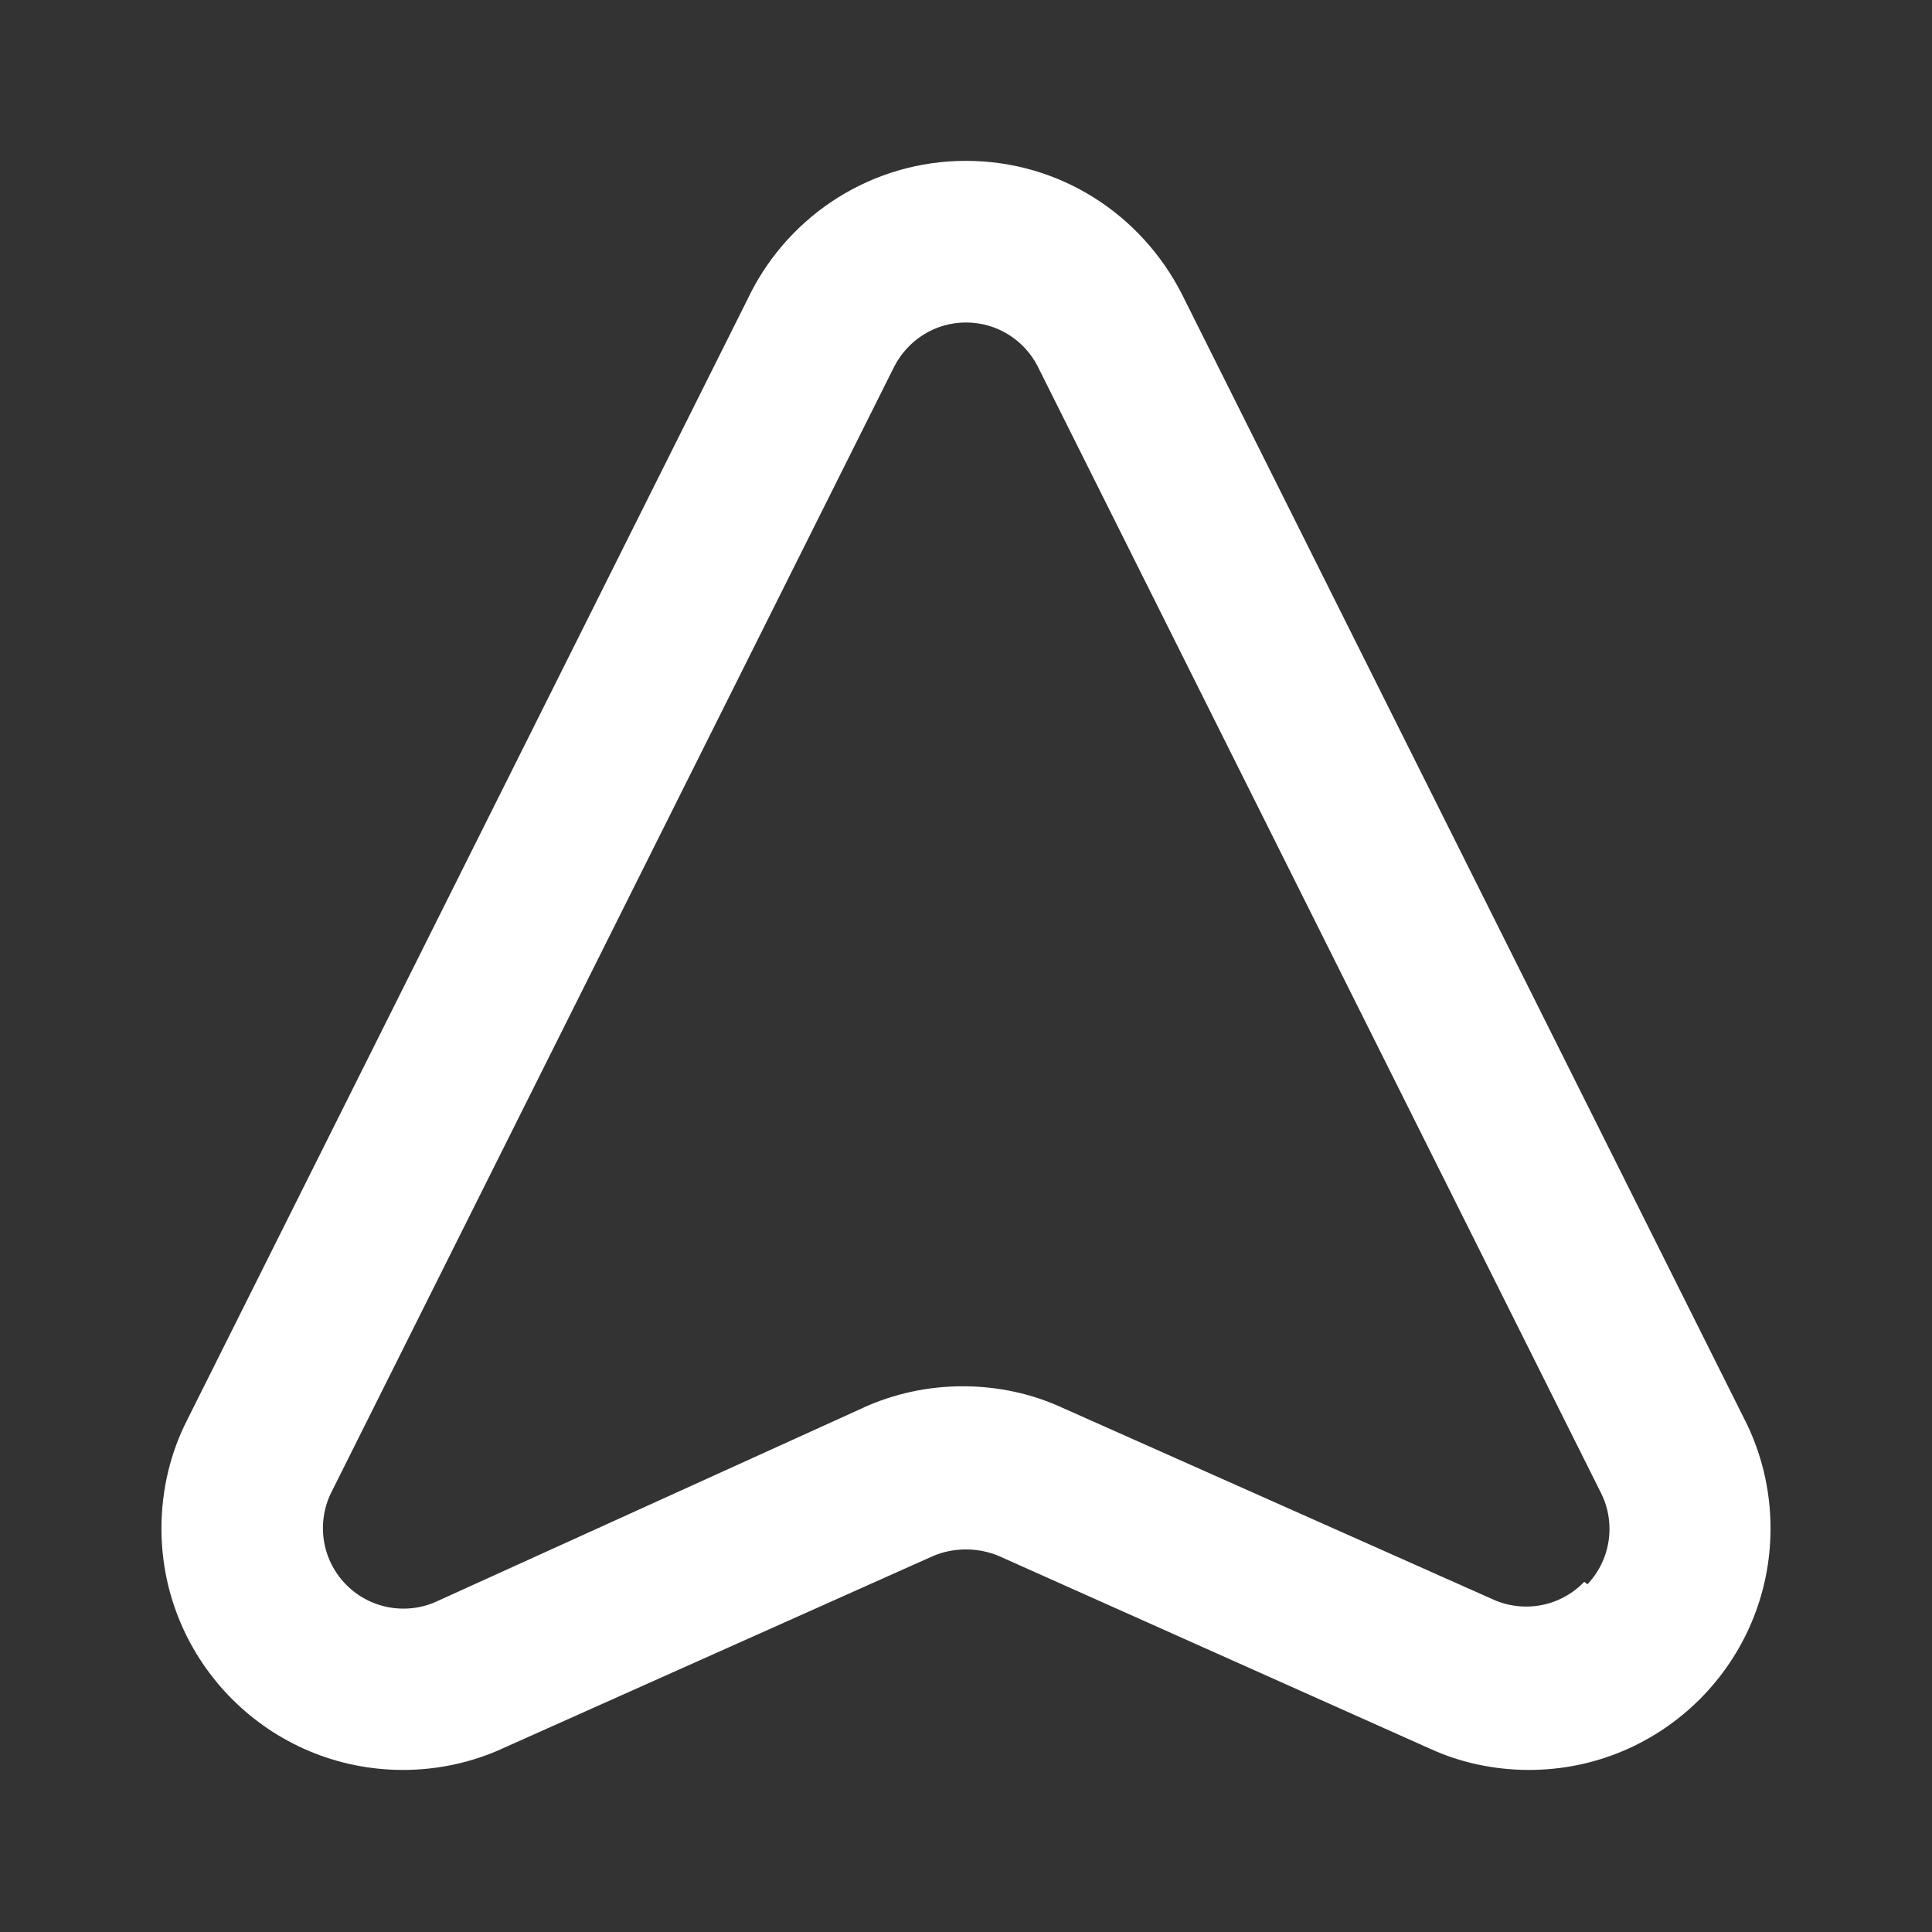 <!-- Generated by IcoMoon.io -->
<svg version="1.1" xmlns="http://www.w3.org/2000/svg" width="280" height="280" viewBox="0 0 280 280">
<rect x="0" y="0" width="280" height="280" fill="#333333" stroke="none"/>
<title>ul-location-arrow-alt</title>
<path fill="#fff" d="M252.933 205.917l-81.667-163.333c-5.888-11.521-17.672-19.271-31.267-19.271s-25.379 7.75-31.175 19.074l-0.092 0.197-81.667 163.333c-2.312 4.545-3.667 9.912-3.667 15.595 0 19.33 15.67 35 35 35 5.128 0 9.999-1.103 14.387-3.084l-0.221 0.089 62.65-28c1.412-0.609 3.056-0.962 4.783-0.962s3.371 0.354 4.864 0.993l-0.081-0.031 62.65 28c4.168 1.892 9.038 2.995 14.167 2.995 19.33 0 35-15.67 35-35 0-5.683-1.354-11.050-3.758-15.795l0.092 0.2zM229.6 229.25c-2.127 2.212-5.11 3.586-8.415 3.586-1.727 0-3.367-0.375-4.841-1.049l0.073 0.030-62.65-27.883c-4.186-1.911-9.079-3.025-14.233-3.025s-10.047 1.114-14.453 3.114l0.22-0.089-62.183 28.233c-1.37 0.611-2.968 0.967-4.65 0.967-6.443 0-11.667-5.223-11.667-11.667 0-1.836 0.424-3.573 1.18-5.119l-0.030 0.069 81.667-163.333c1.976-3.798 5.882-6.347 10.383-6.347s8.407 2.549 10.353 6.282l0.031 0.065 81.667 163.333c0.761 1.507 1.207 3.285 1.207 5.167 0 3.107-1.215 5.931-3.195 8.022l0.005-0.005z"></path>
</svg>
